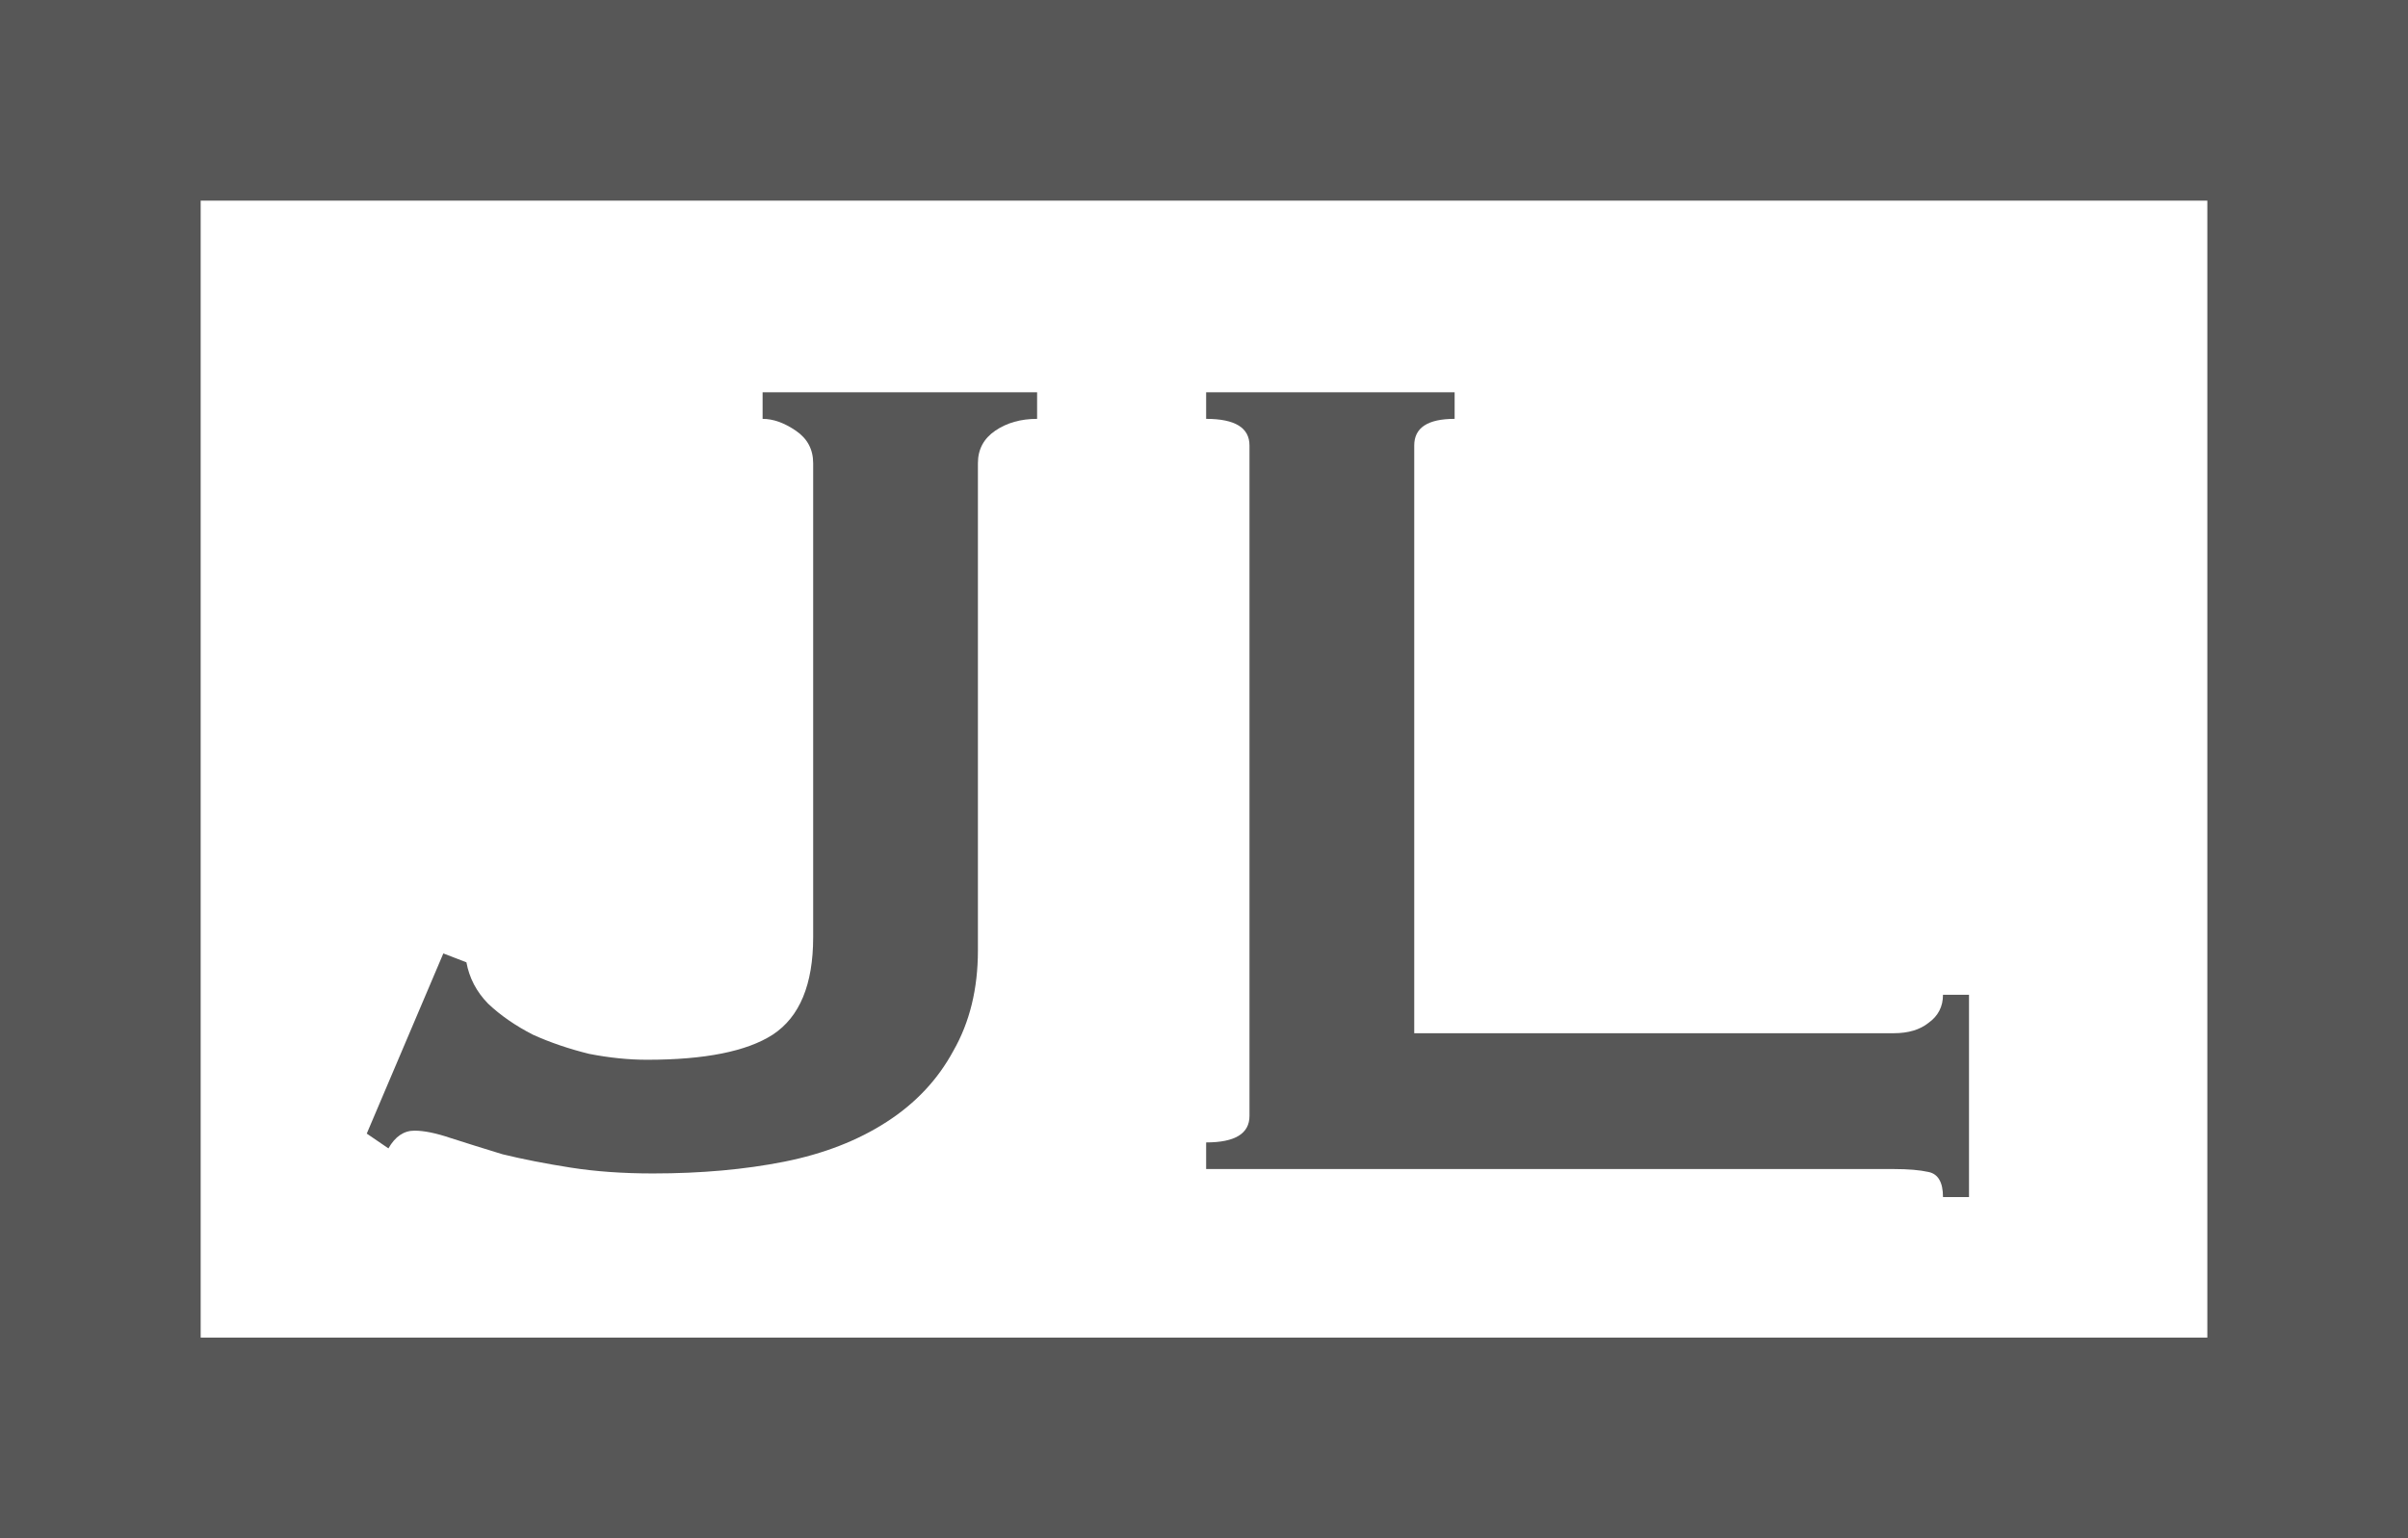 <svg width="36" height="23" viewBox="0 0 36 23" fill="none" xmlns="http://www.w3.org/2000/svg">
<rect x="1.5" y="1.5" width="33" height="20" stroke="#575757" stroke-width="3"/>
<path d="M29.048 17.899C29.048 17.679 28.976 17.554 28.832 17.524C28.703 17.495 28.53 17.48 28.314 17.48H18.032V17.082C18.464 17.082 18.68 16.95 18.68 16.685V6.661C18.68 6.396 18.464 6.263 18.032 6.263V5.866H21.747V6.263C21.344 6.263 21.143 6.396 21.143 6.661V15.449H28.314C28.53 15.449 28.703 15.397 28.832 15.294C28.976 15.191 29.048 15.051 29.048 14.874H29.437V17.899H29.048Z" fill="#575757"/>
<path d="M6.628 14.256L6.973 14.389C7.016 14.624 7.124 14.83 7.297 15.007C7.484 15.184 7.708 15.338 7.967 15.471C8.226 15.588 8.507 15.684 8.809 15.758C9.112 15.817 9.4 15.846 9.673 15.846C10.537 15.846 11.164 15.721 11.552 15.471C11.956 15.206 12.157 14.72 12.157 14.013V6.926C12.157 6.72 12.071 6.558 11.898 6.44C11.725 6.322 11.56 6.263 11.401 6.263V5.866H15.505V6.263C15.26 6.263 15.052 6.322 14.879 6.44C14.706 6.558 14.62 6.72 14.62 6.926V14.212C14.62 14.786 14.497 15.287 14.252 15.714C14.022 16.14 13.691 16.494 13.259 16.773C12.827 17.053 12.316 17.252 11.725 17.37C11.135 17.487 10.48 17.546 9.76 17.546C9.313 17.546 8.903 17.517 8.528 17.458C8.154 17.399 7.816 17.333 7.513 17.259C7.225 17.171 6.966 17.09 6.736 17.016C6.52 16.943 6.34 16.906 6.196 16.906C6.037 16.906 5.908 16.994 5.807 17.171L5.483 16.95L6.628 14.256Z" fill="#575757"/>
</svg>
